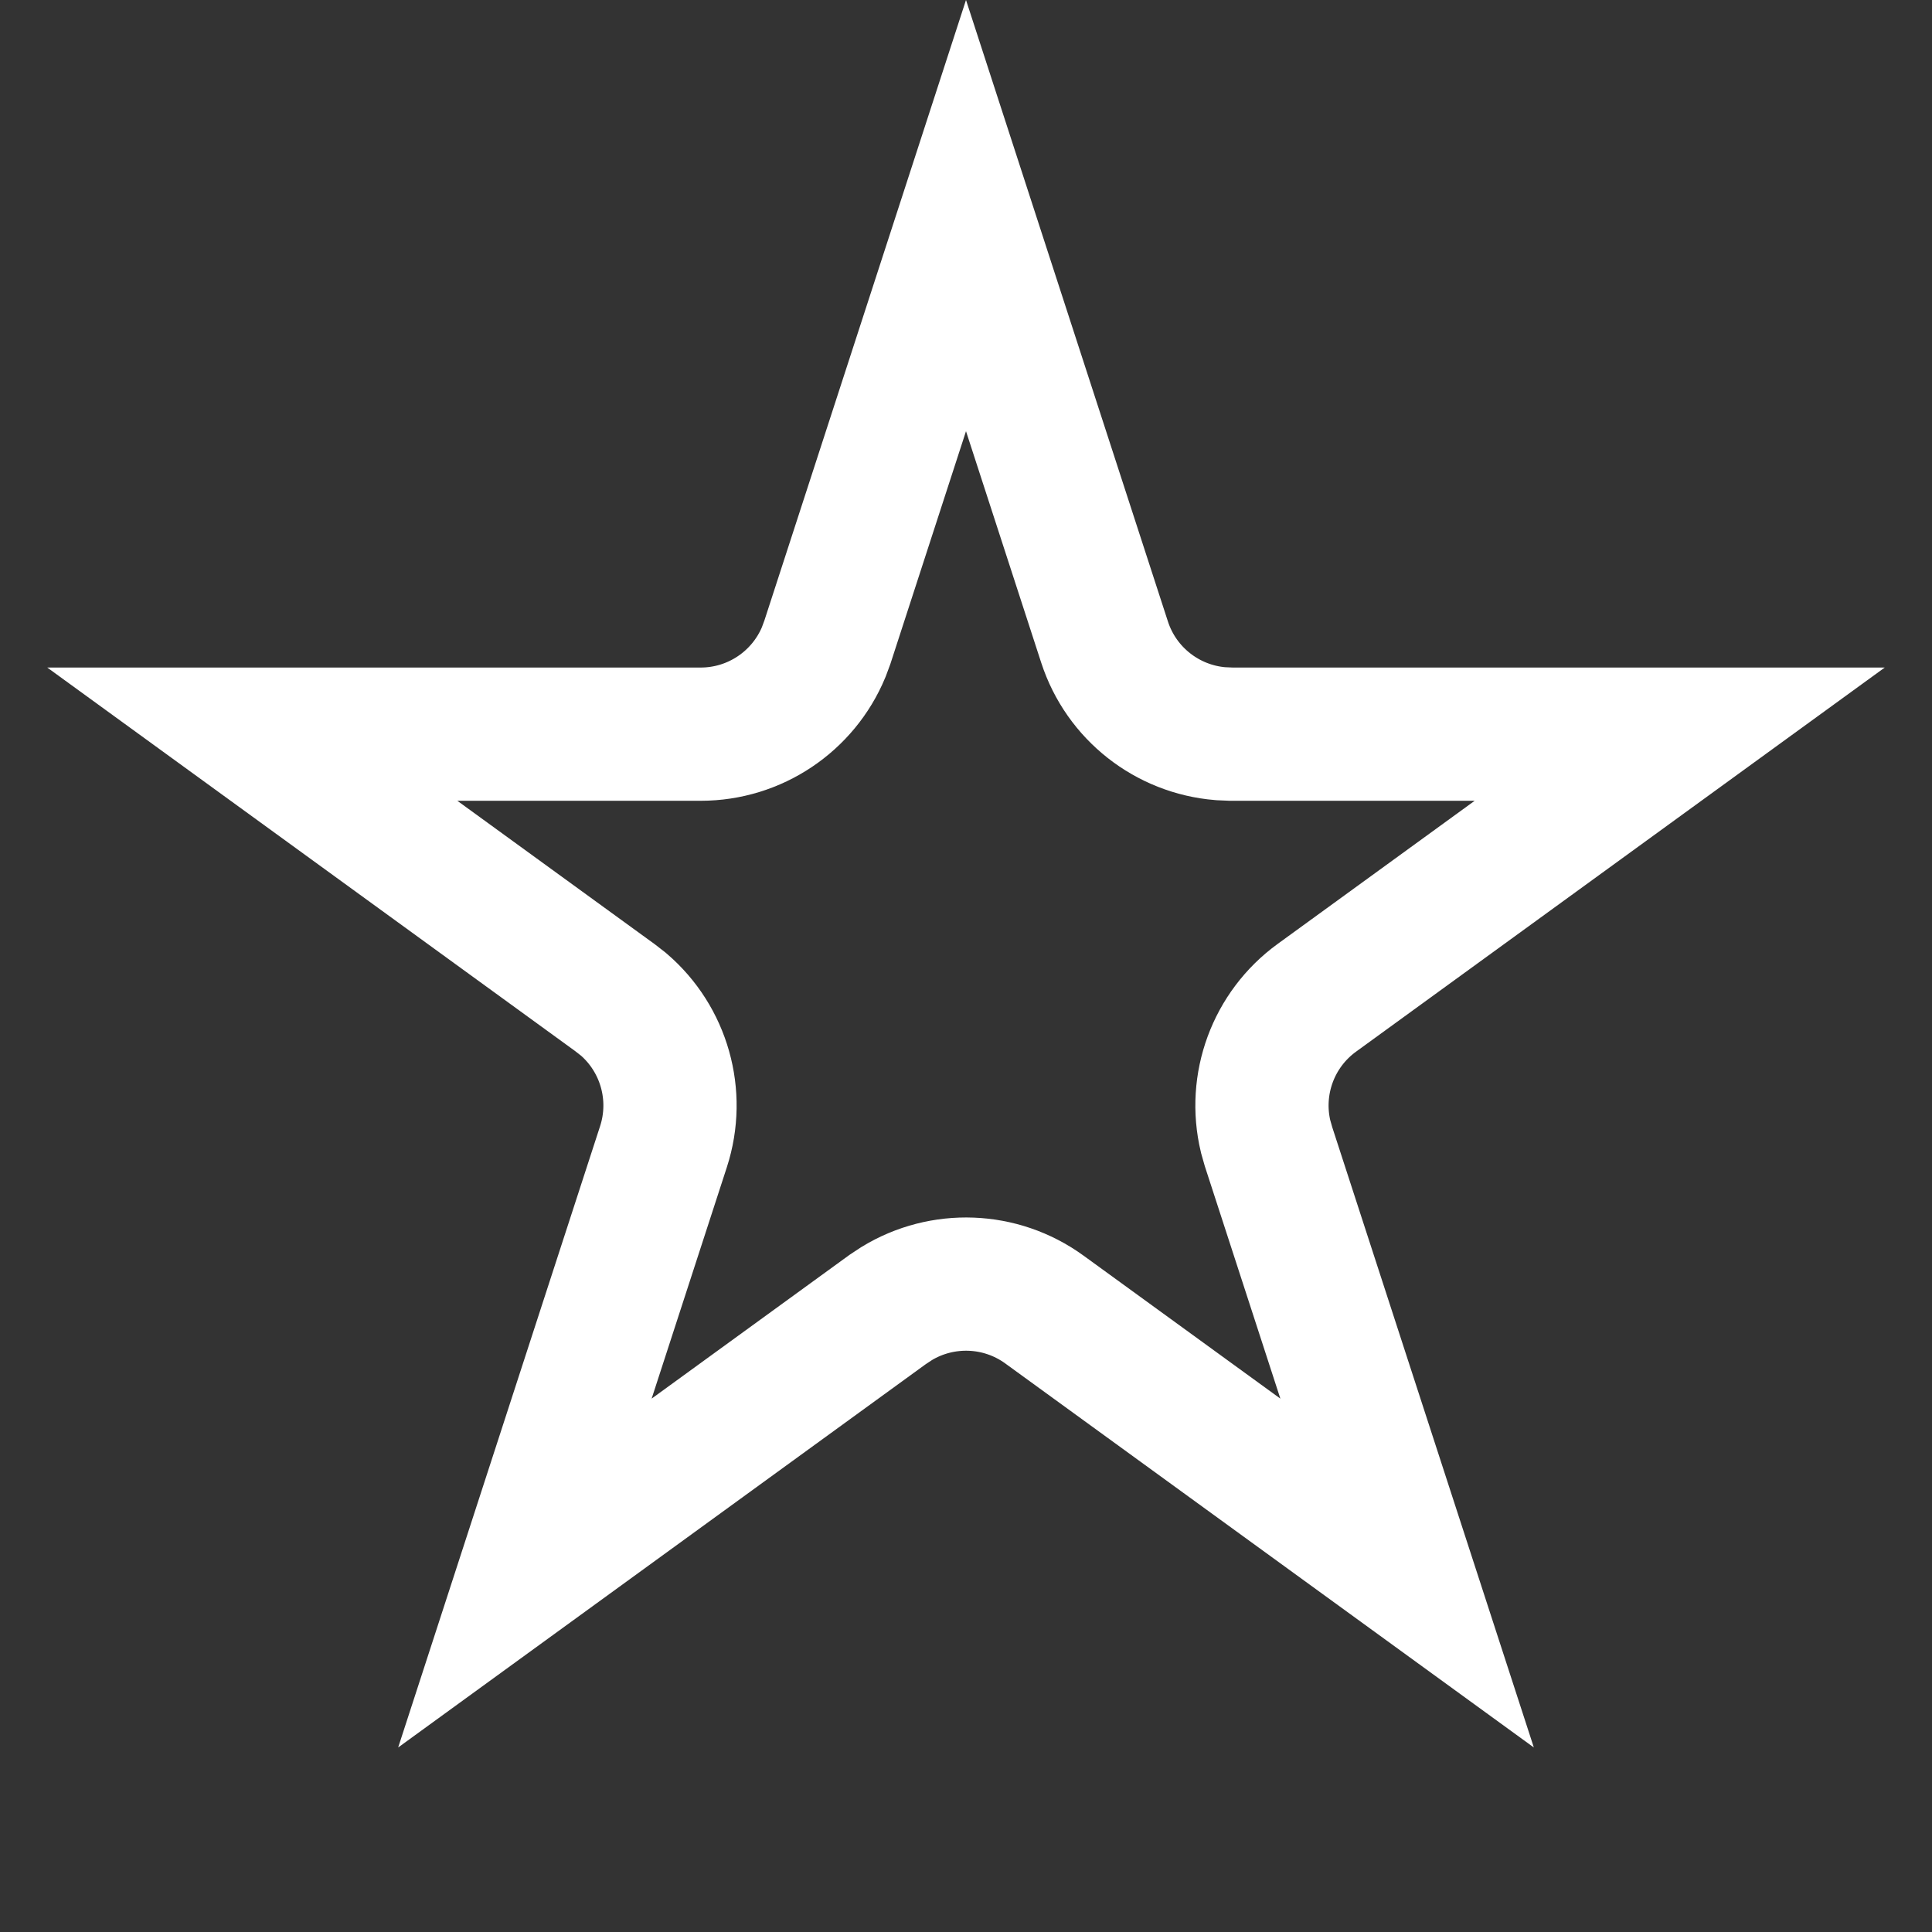 <svg width="29" height="29" viewBox="0 0 29 29" fill="none" xmlns="http://www.w3.org/2000/svg">
<rect x="0" y="0" width="29" height="29" fill="#333333" stroke="none"/>
<path d="M16.58 9.638C16.831 10.41 17.521 10.948 18.32 11.013L18.482 11.02H25.213L19.768 14.976C19.11 15.453 18.811 16.276 18.997 17.057L19.041 17.212L21.121 23.612L15.676 19.656C15.019 19.179 14.143 19.15 13.459 19.567L13.324 19.656L7.879 23.612L9.959 17.212C10.21 16.439 9.968 15.597 9.359 15.075L9.232 14.976L3.787 11.02H10.518C11.33 11.02 12.056 10.529 12.364 9.789L12.42 9.638L14.5 3.236L16.58 9.638Z" stroke="white" stroke-width="2"/>
</svg>
